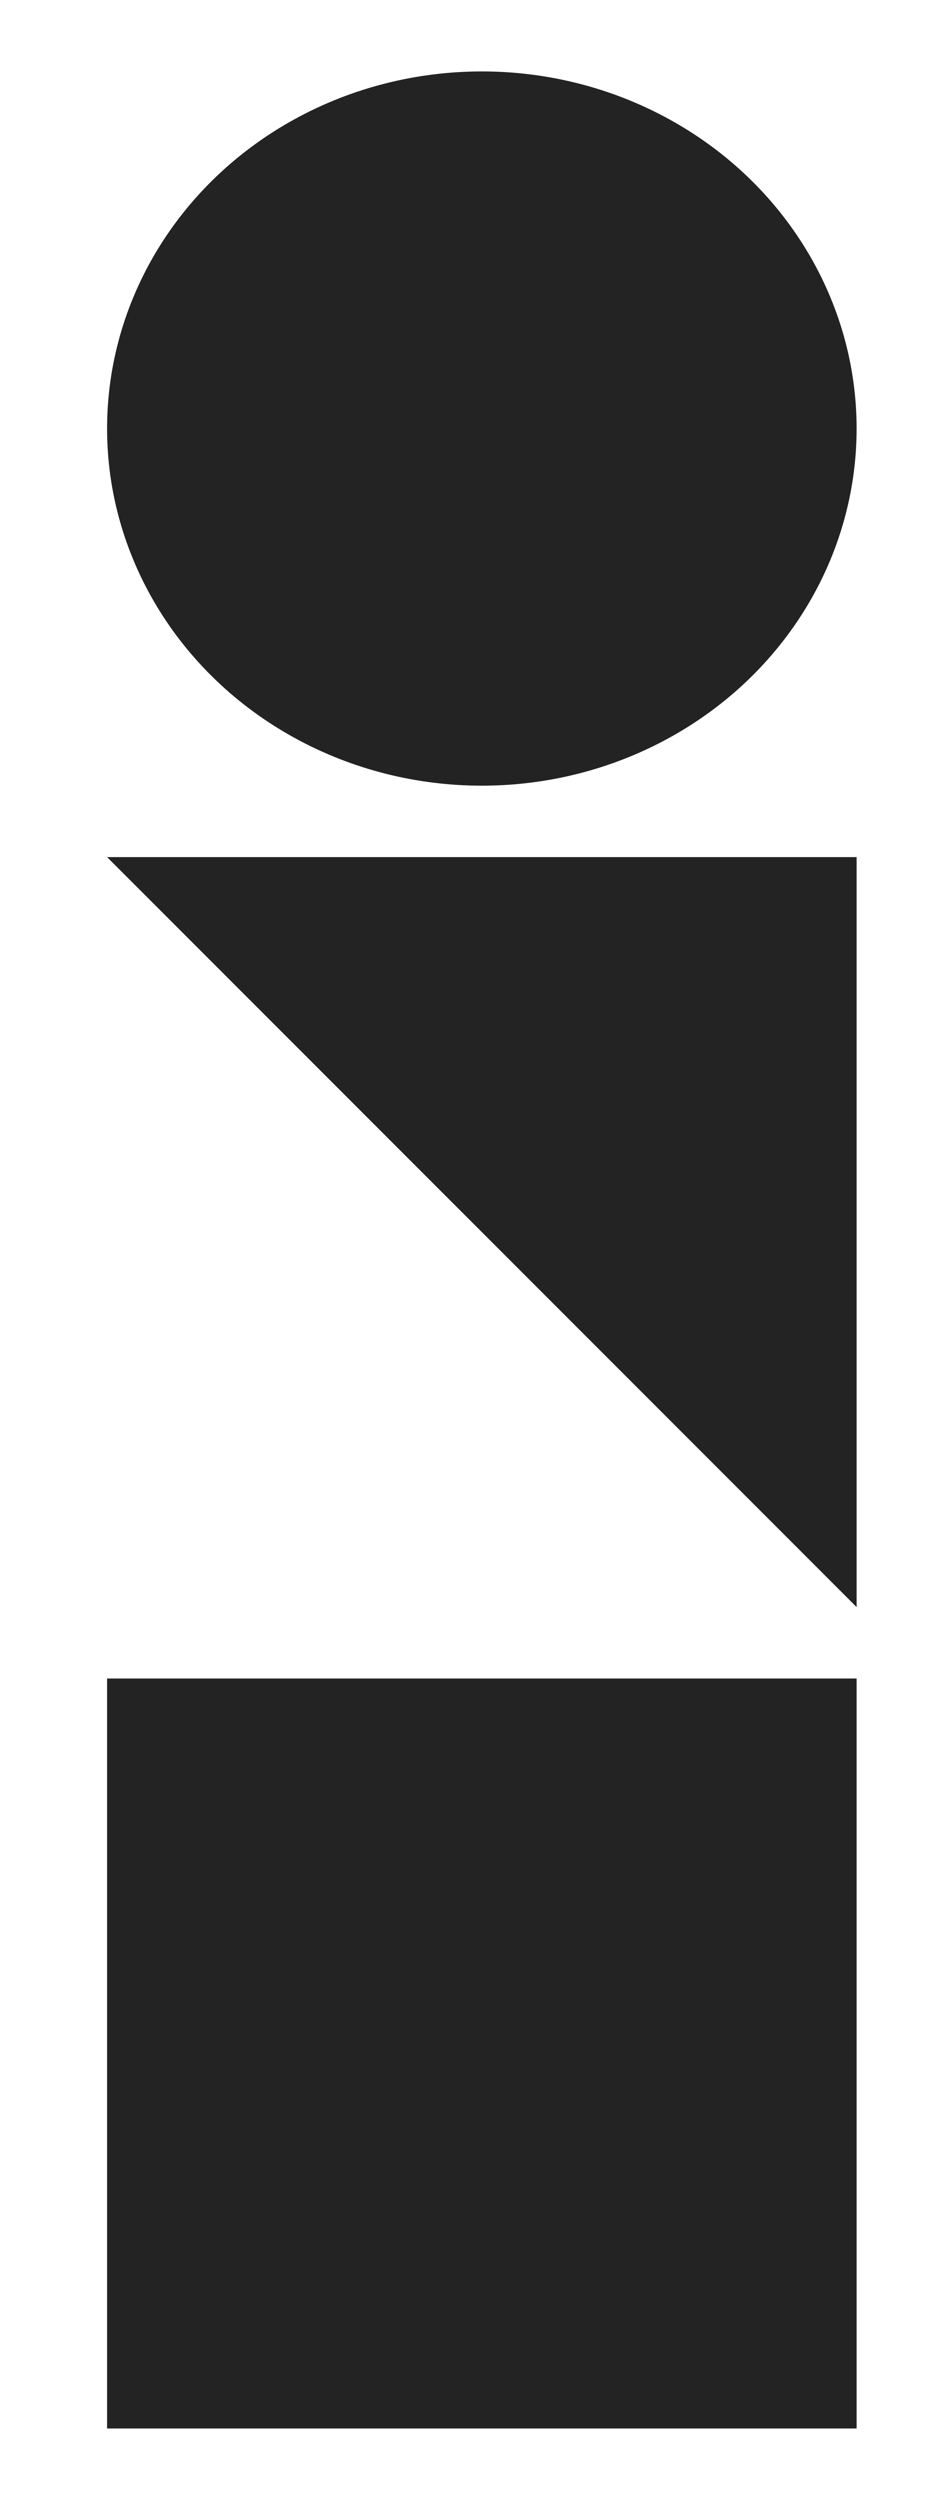 <?xml version="1.0" encoding="UTF-8" standalone="no"?>
<!DOCTYPE svg PUBLIC "-//W3C//DTD SVG 1.1//EN" "http://www.w3.org/Graphics/SVG/1.1/DTD/svg11.dtd">
<svg width="100%" height="100%" viewBox="0 0 26 70" version="1.1" xmlns="http://www.w3.org/2000/svg" xmlns:xlink="http://www.w3.org/1999/xlink" xml:space="preserve" xmlns:serif="http://www.serif.com/" style="fill-rule:evenodd;clip-rule:evenodd;stroke-linejoin:round;stroke-miterlimit:2;">
    <rect id="ArtBoard1" x="0" y="0" width="26" height="70" style="fill:none;"/>
    <g>
        <ellipse cx="13.5" cy="12" rx="10.5" ry="10" style="fill:#232323;"/>
        <path d="M24,24l-21,0l21,21l0,-21Z" style="fill:#232323;"/>
        <rect x="3" y="47" width="21" height="21" style="fill:#232323;"/>
    </g>
</svg>

<!-- <svg xmlns='http://www.w3.org/2000/svg' height='70' width='26' fill='none' fill='rgba(255, 255, 255, .9)' aria-hidden='true' viewBox='0 0 26 70'><ellipse cx="13.5" cy="12" rx="10.5" ry="10"/><path d="M24,24l-21,0l21,21l0,-21Z"/><rect x="3" y="47" width="21" height="21"/></svg> -->
